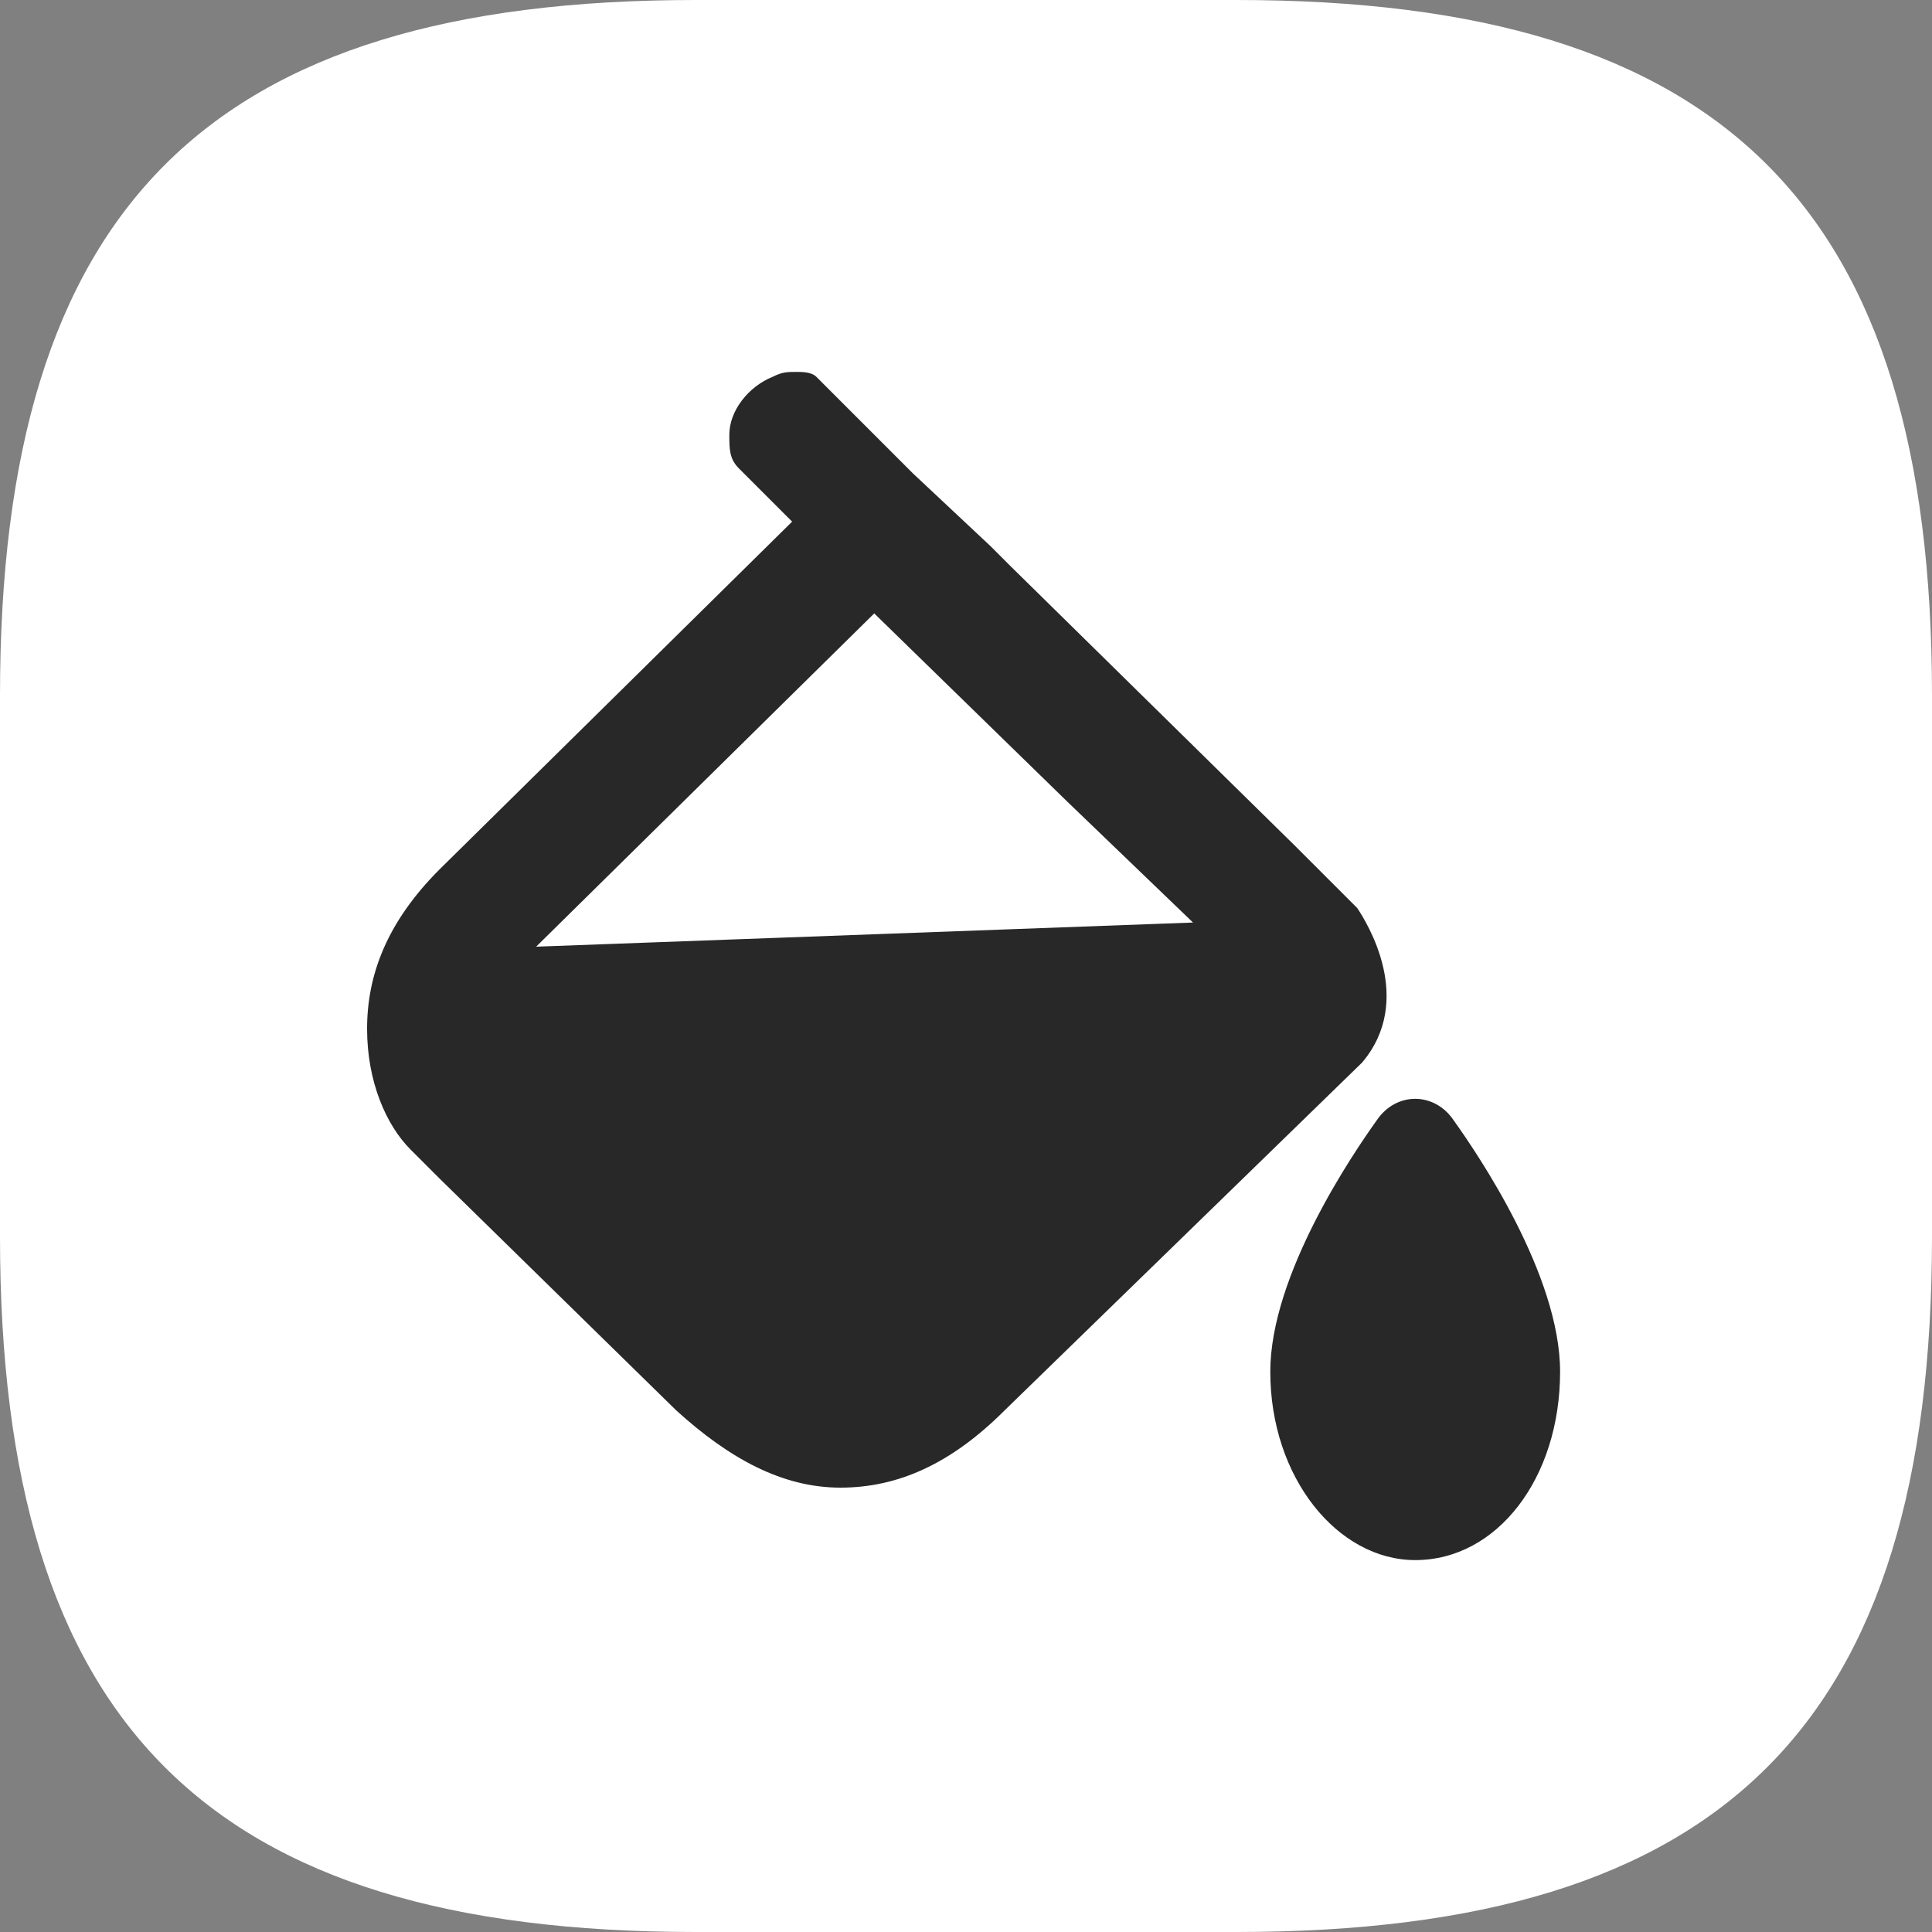 <svg width="40" height="40" xmlns="http://www.w3.org/2000/svg" viewBox="0 0 40 40">
  <rect x="0" y="0" width="40" height="40" fill="#808080" stroke="none"/>
  <path fill="#fff"
        d="M40,14.4v11.2C40,35.7,35.7,40,25.6,40H14.4C4.3,40,0,35.7,0,25.6V14.4C0,4.3,4.3,0,14.4,0h11.2C35.7,0,40,4.3,40,14.4z"/>
  <path fill="#282828"
        d="M32.3,28.4c0,2.2-1.3,3.9-3,3.9c-1.6,0-3-1.7-3-3.9c0-2,1.7-4.5,2.2-5.2c0.4-0.6,1.2-0.6,1.6,0C30.6,23.9,32.3,26.4,32.3,28.4z"/>
  <path fill="#282828"
        d="M28.1,18.8l-1.3-1.3l-5.9-5.8l-0.4-0.4l-1.6-1.5l-2-2c-0.1-0.1-0.3-0.1-0.4-0.1c-0.2,0-0.3,0-0.5,0.1C15.5,8,15.1,8.5,15.1,9c0,0.3,0,0.5,0.2,0.7l1.1,1.1L9.1,18c-1.1,1.1-1.5,2.2-1.5,3.3c0,1.1,0.4,2,0.9,2.5c0.1,0.1,0.2,0.2,0.3,0.3c0.1,0.1,0.1,0.1,0.2,0.2c0.1,0.1,0.1,0.1,0.1,0.1l4.9,4.8c1.1,1,2.2,1.6,3.4,1.6s2.3-0.5,3.4-1.6l7.4-7.2C29.3,20.7,28.3,19.1,28.1,18.8z M11.1,19.6l7-6.9l4,3.9l2.6,2.5L11.1,19.6z"/>
</svg>